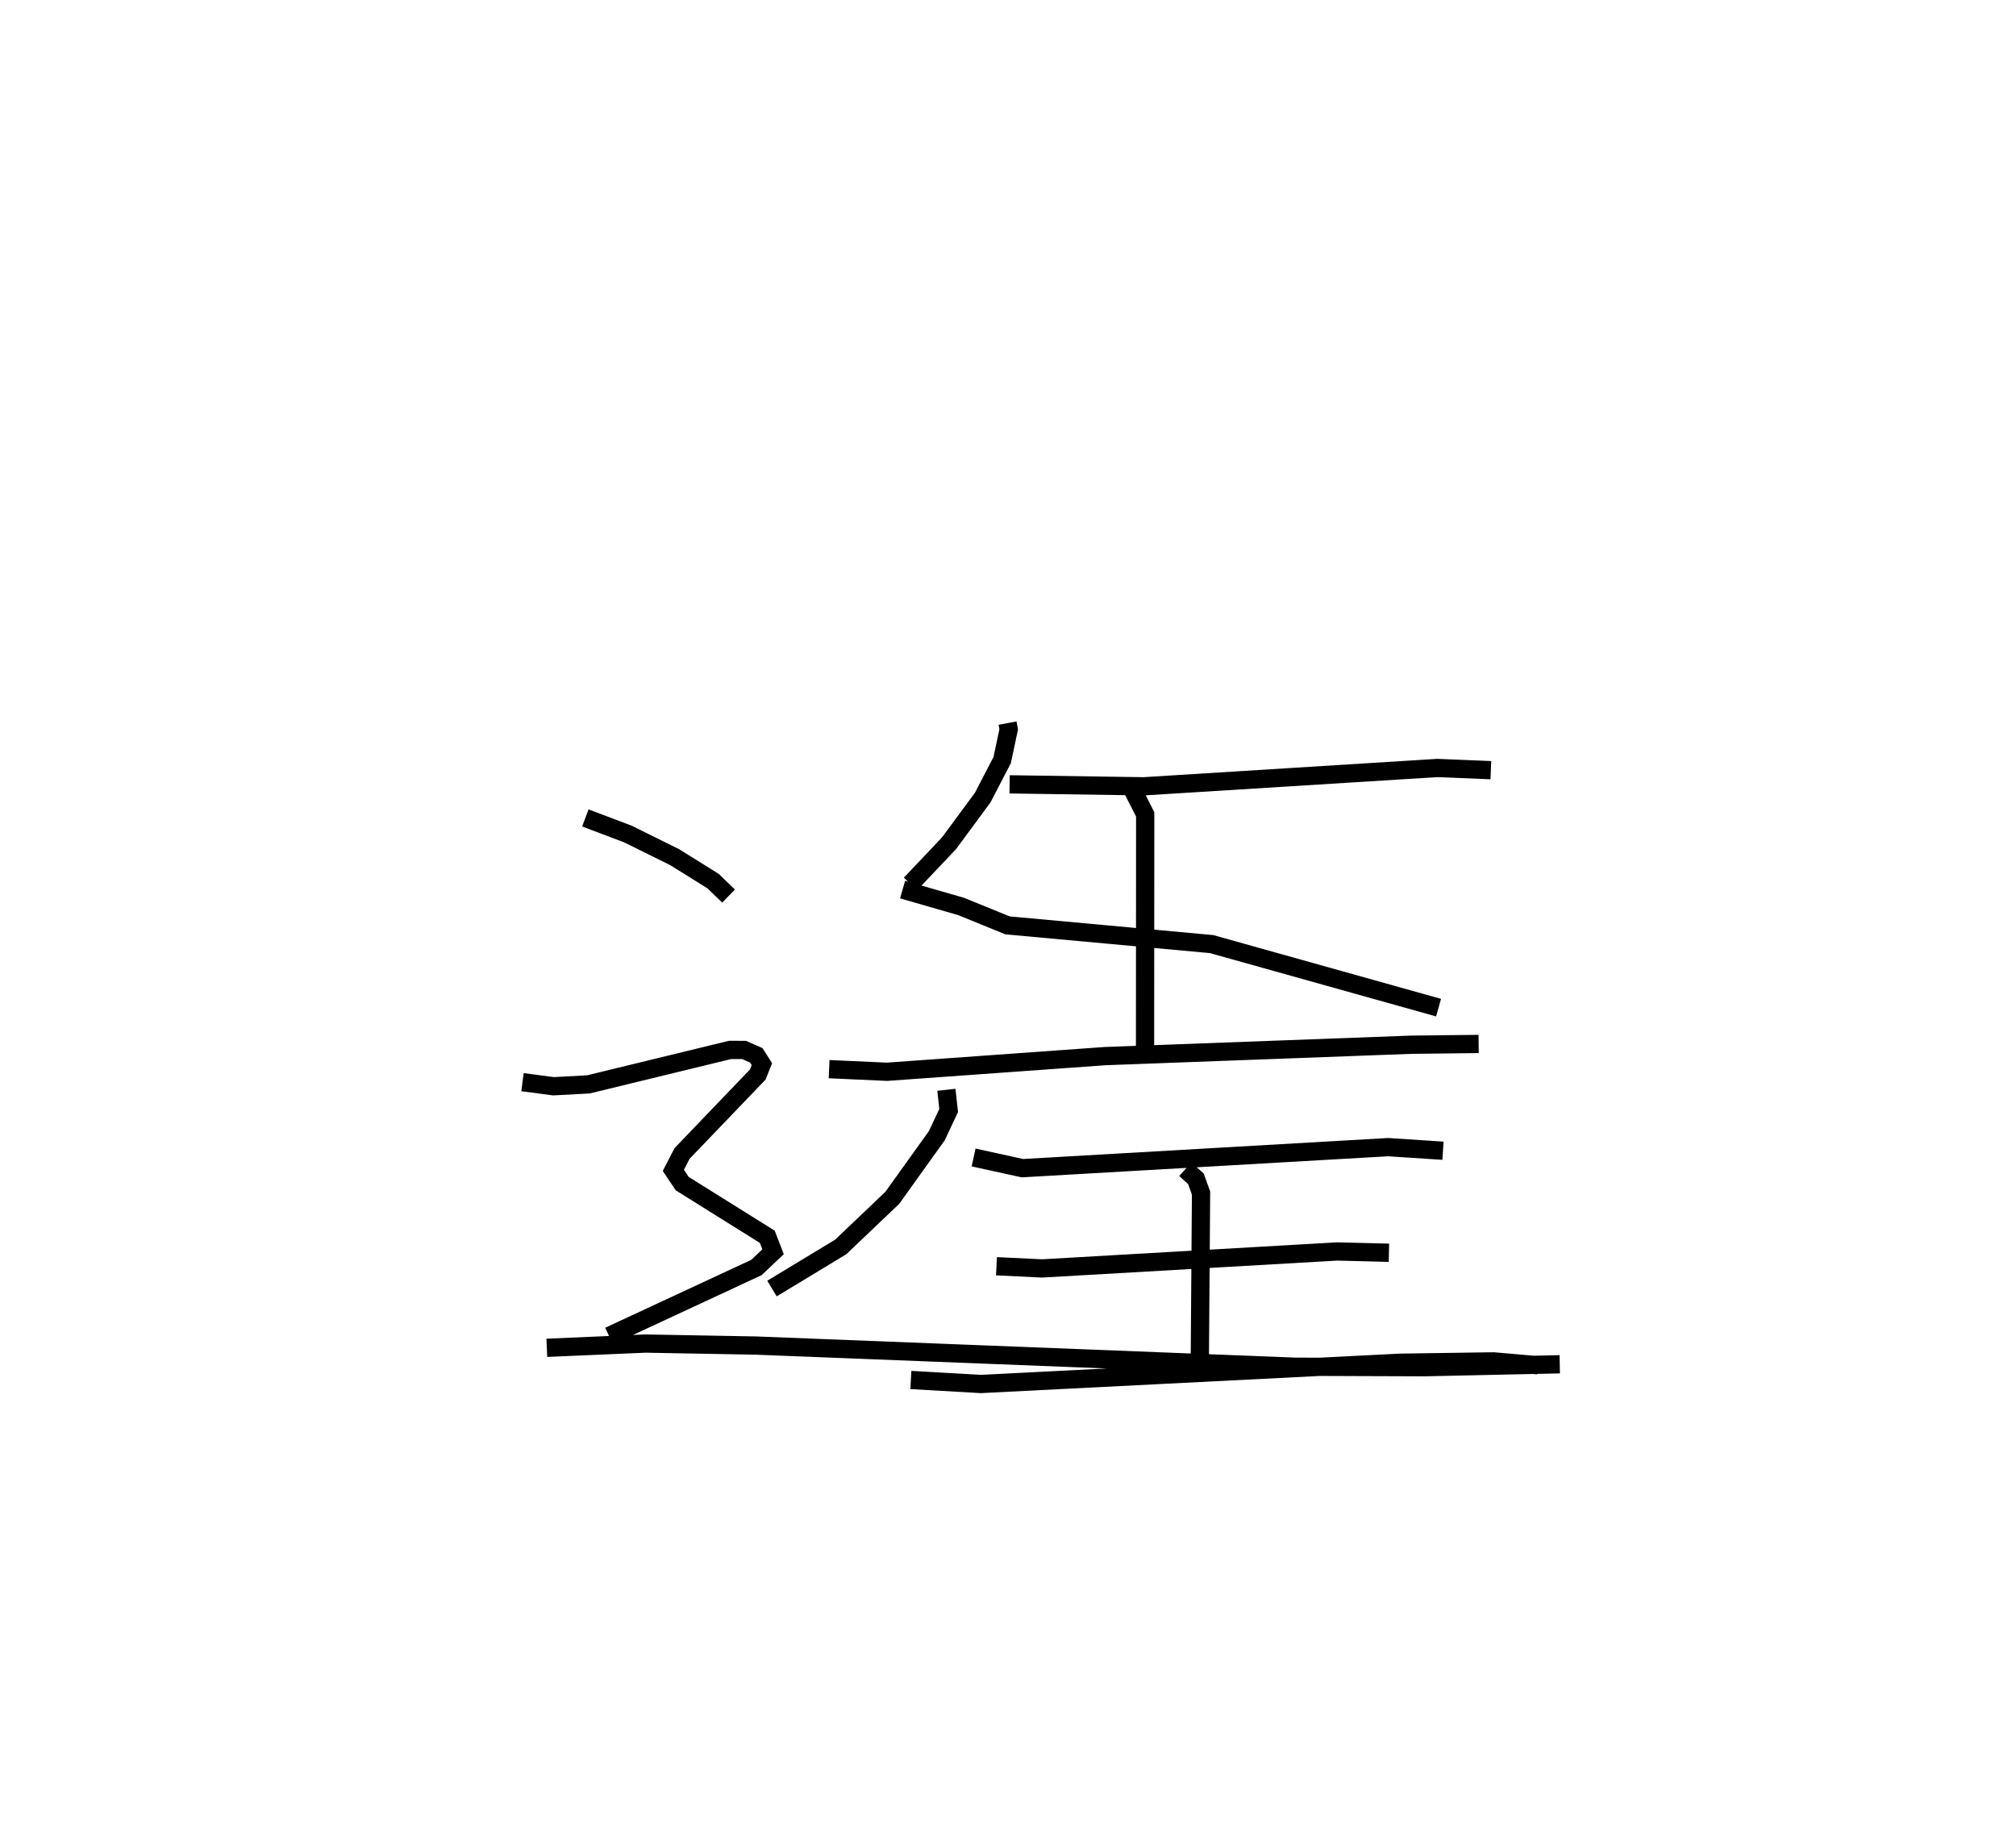 <?xml version="1.0" encoding="utf-8" ?>
<svg baseProfile="full" height="100.842" version="1.1" width="110.461" xmlns="http://www.w3.org/2000/svg" xmlns:ev="http://www.w3.org/2001/xml-events" xmlns:xlink="http://www.w3.org/1999/xlink"><defs /><rect fill="white" height="100.842" width="110.461" x="0" y="0" /><path d="M25,25 m0.0,0.0 m30.205,14.625 l0.064,0.341 -0.358,1.686 l-1.068,2.056 -1.843,2.5 l-2.113,2.23 m5.432,-5.458 l7.353,0.108 16.082,-1.004 l2.933,0.12 m-32.233,6.544 l3.212,0.926 2.535,1.034 l11.186,1.027 12.435,3.482 m-33.393,3.371 l3.177,0.143 11.93,-0.857 l16.779,-0.625 3.702,-0.042 m-19.036,-14.088 l0.767,1.51 -0.009,12.82 m-10.885,2.269 l0.125,1.134 -0.649,1.382 l-2.44,3.405 -2.826,2.692 l-3.765,2.279 m11.047,-7.182 l2.676,0.586 20.037,-1.153 l3.005,0.197 m-14.118,1.013 l0.581,0.526 0.281,0.781 l-0.073,9.863 m-11.136,-5.854 l2.497,0.121 16.169,-0.93 l2.837,0.071 m-26.194,6.972 l3.841,0.219 22.979,-1.165 l5.109,-0.074 2.436,0.213 m-52.2,-29.993 l2.326,0.88 2.568,1.27 l2.106,1.314 0.847,0.818 m-11.291,10.198 l1.699,0.224 1.909,-0.102 l7.768,-1.89 0.767,0.003 l0.665,0.294 0.308,0.484 l-0.225,0.568 -4.15,4.327 l-0.476,0.924 0.486,0.727 l4.66,2.913 0.318,0.821 l-0.91,0.862 -8.076,3.756 m-3.41,0.646 l5.398,-0.233 6.075,0.11 l29.524,1.159 7.096,0.026 l7.407,-0.16 " fill="none" stroke="black" stroke-width="1" /></svg>